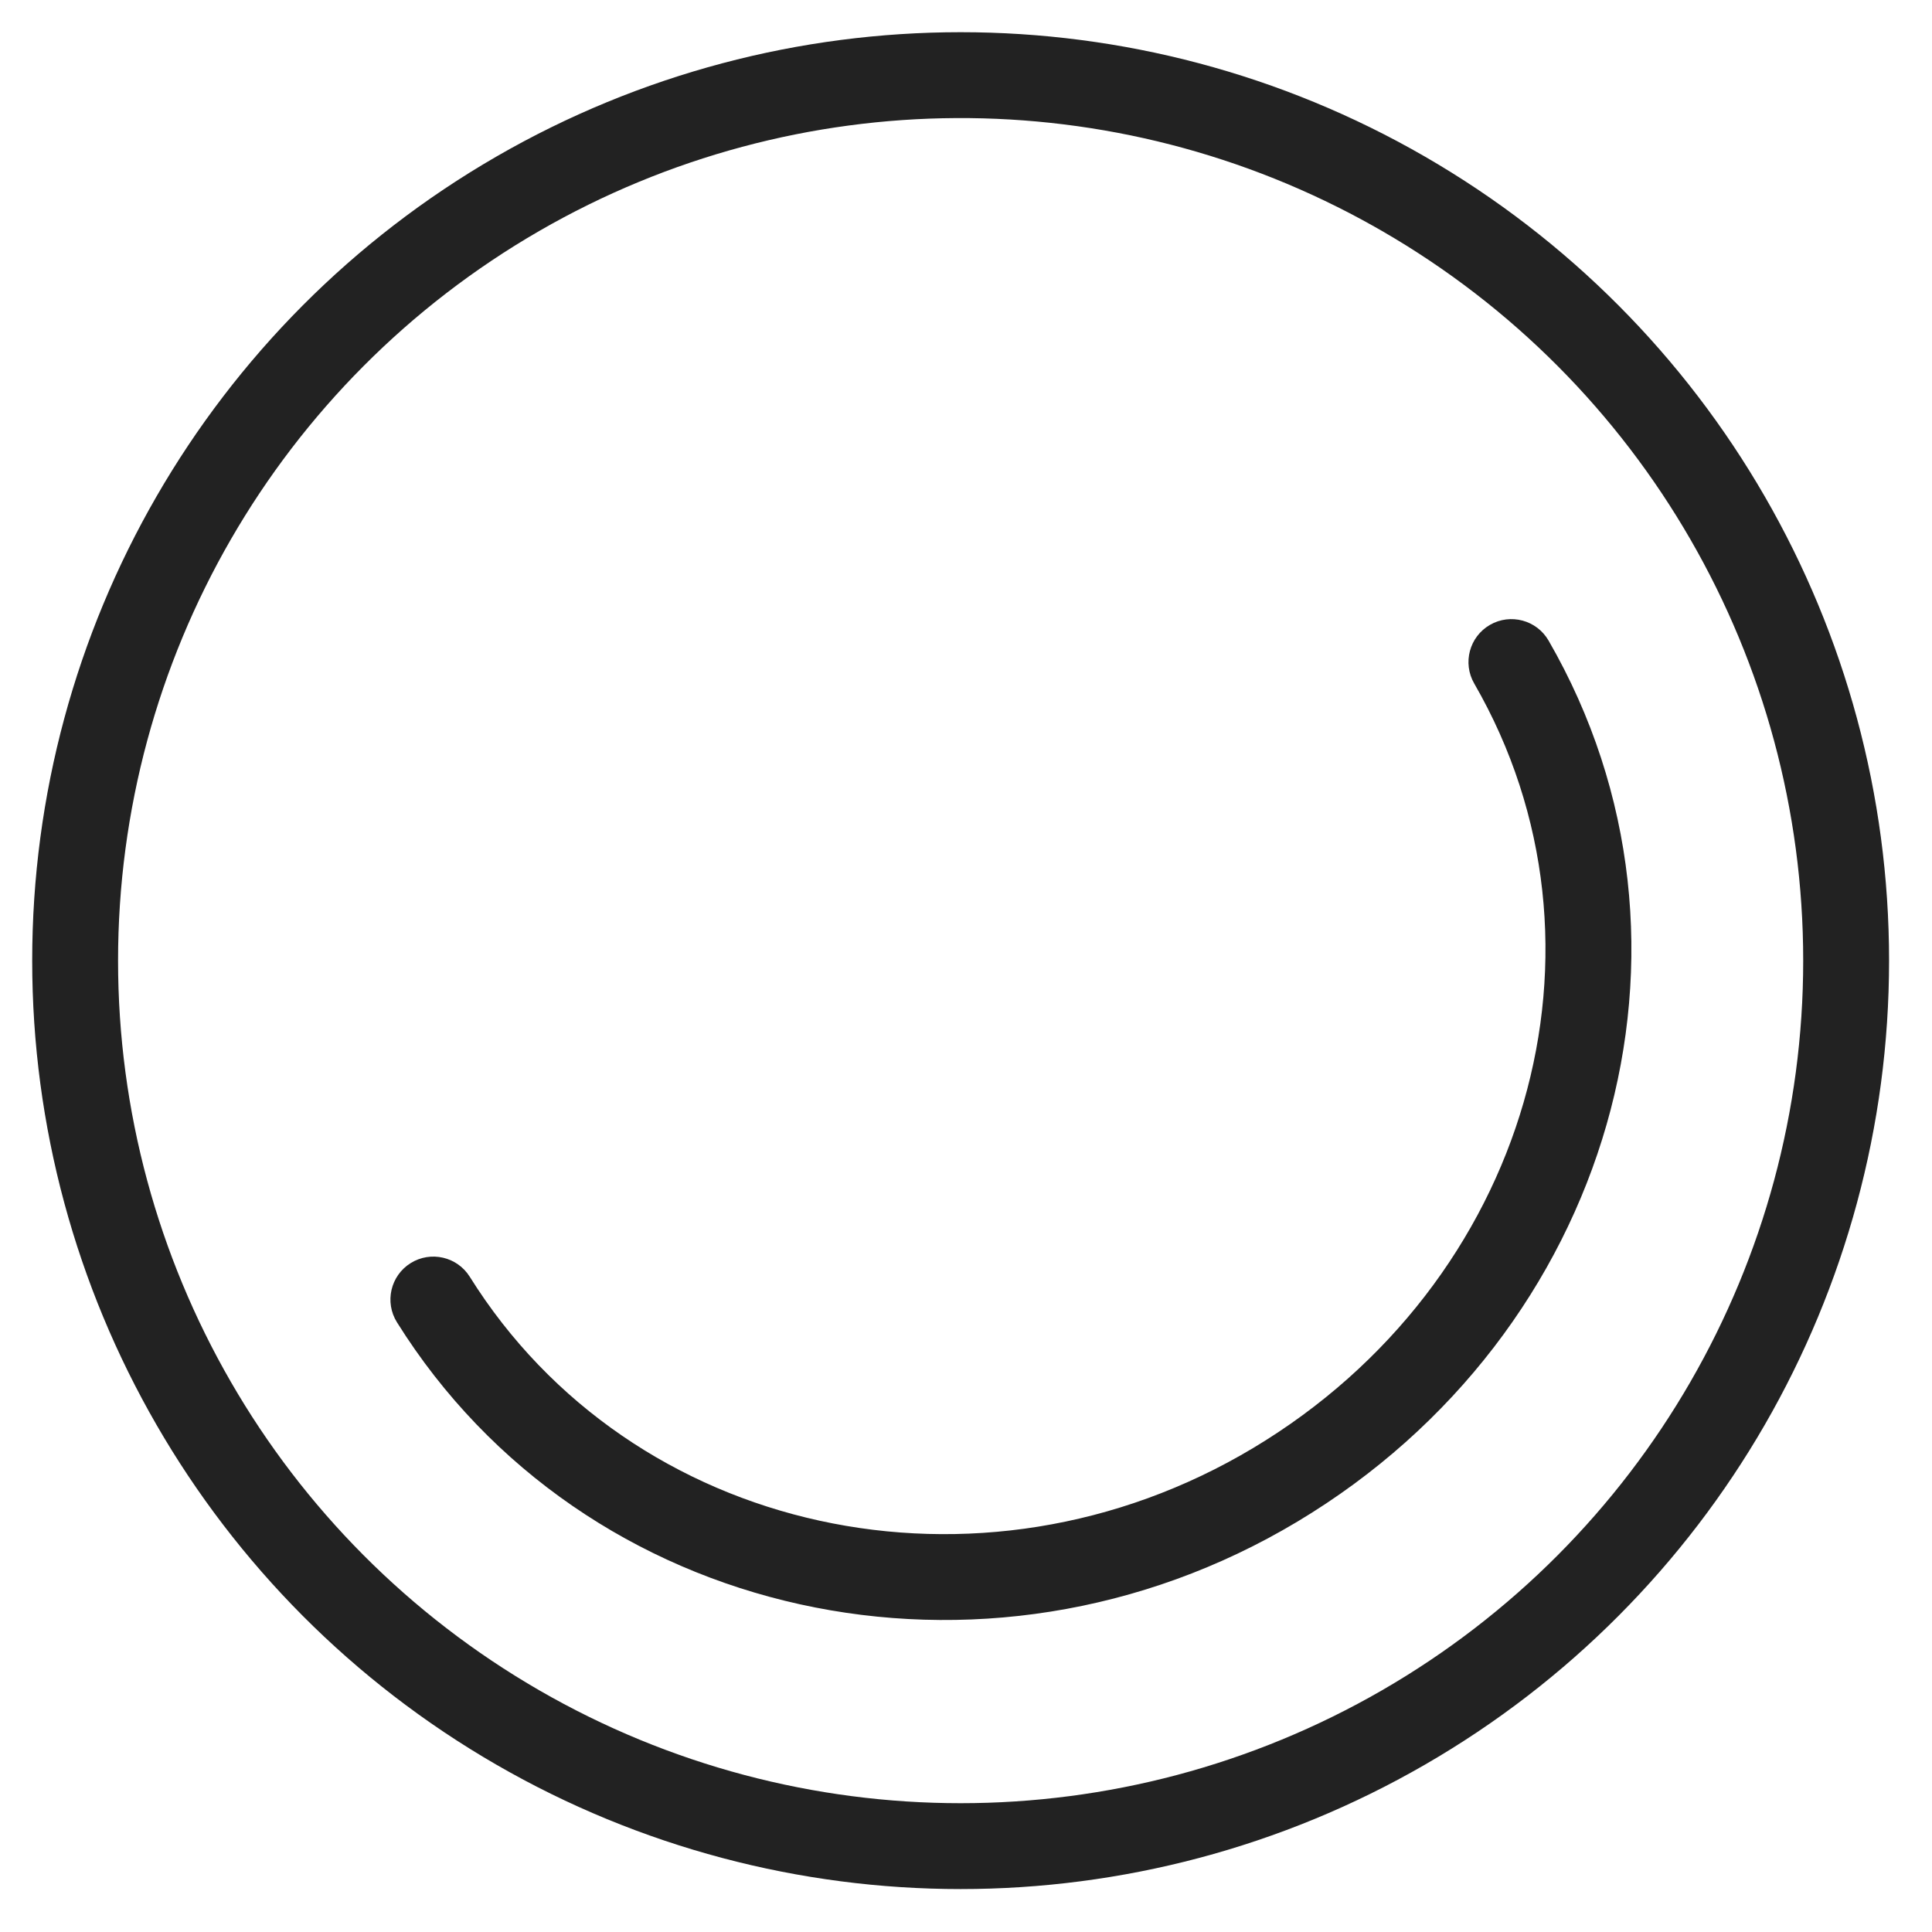 <?xml version="1.0" encoding="UTF-8"?>
<svg width="180px" height="180px" viewBox="0 0 180 180" version="1.1" xmlns="http://www.w3.org/2000/svg" xmlns:xlink="http://www.w3.org/1999/xlink" id='faviconGroup'>
<style>
        path {
            fill: #222;
        }
        
        @media (prefers-color-scheme: dark) {
            path {
                fill: #FFF;
            }
        }
    </style>
    <title>favicon</title>
    <g class="favicons" id="favicon" stroke="none" stroke-width="1" fill="none" fill-rule="evenodd">
        <path d="M46.244,14.589 C73.01,-0.863 105.99,-0.863 132.756,14.589 C159.523,30.042 176.008,58.6 176,89.499 C176.008,120.4 159.523,148.958 132.756,164.411 C105.99,179.863 73.01,179.863 46.244,164.411 C19.477,148.958 2.992,120.4 3,89.501 C2.992,58.6 19.477,30.042 46.244,14.589 Z M128.026,21.101 C103.867,7.495 74.292,7.634 50.243,21.518 C25.953,35.541 10.992,61.457 11,89.501 C10.992,117.543 25.953,143.459 50.243,157.482 C74.535,171.506 104.465,171.506 128.757,157.482 C153.047,143.459 168.008,117.543 168,89.499 C168.008,61.457 153.047,35.541 128.757,21.518 L128.757,21.518 Z M144.278,59.683 C160.629,88.003 150.141,124.233 120.874,141.767 C91.714,159.236 54.373,151.019 36.984,123.195 C35.813,121.322 36.382,118.854 38.256,117.683 C40.129,116.513 42.597,117.082 43.768,118.955 C58.808,143.022 91.284,150.167 116.762,134.904 C142.366,119.565 151.465,88.131 137.35,63.683 C136.246,61.77 136.901,59.323 138.814,58.219 C140.727,57.114 143.174,57.77 144.278,59.683 Z" id="stroke" fill-rule="evenodd"></path>
    </g>
</svg>